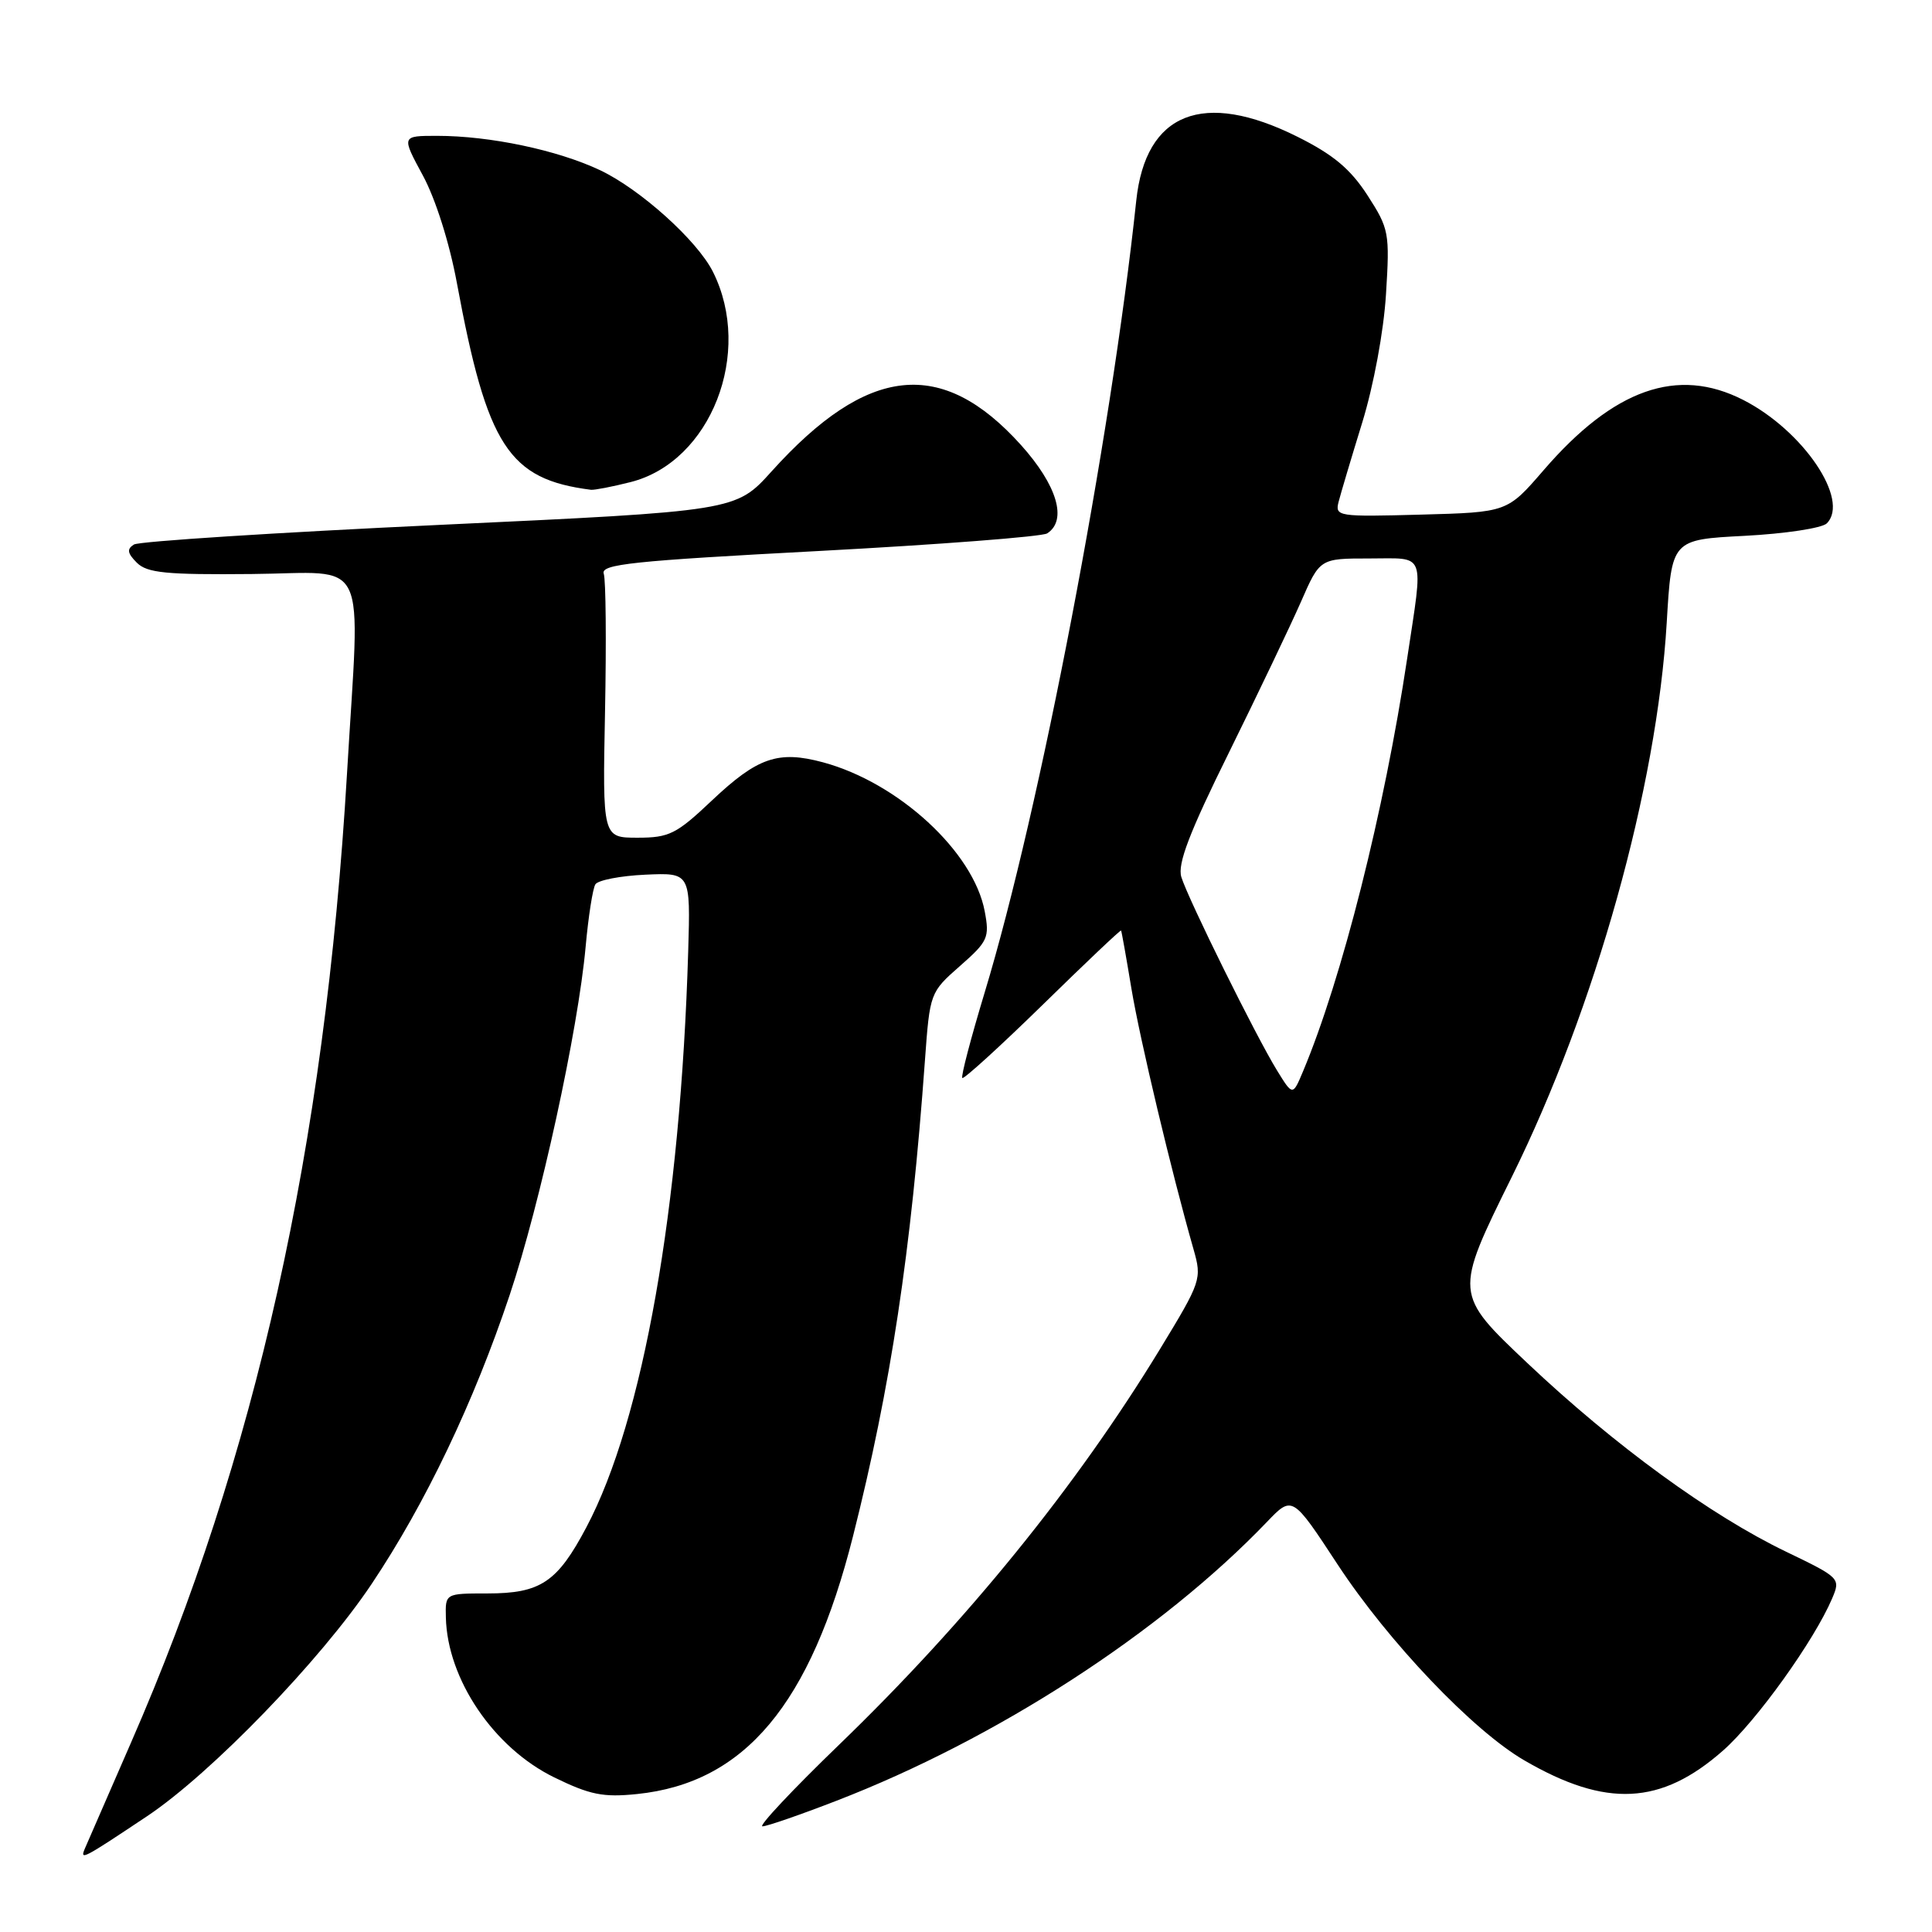 <?xml version="1.0" encoding="UTF-8" standalone="no"?>
<!DOCTYPE svg PUBLIC "-//W3C//DTD SVG 1.1//EN" "http://www.w3.org/Graphics/SVG/1.1/DTD/svg11.dtd" >
<svg xmlns="http://www.w3.org/2000/svg" xmlns:xlink="http://www.w3.org/1999/xlink" version="1.1" viewBox="0 0 256 256">
 <g >
 <path fill="currentColor"
d=" M 19.50 240.65 C 28.00 234.97 42.49 219.98 49.24 209.89 C 56.38 199.22 62.78 185.81 67.53 171.61 C 71.59 159.47 76.60 136.53 77.60 125.44 C 77.96 121.46 78.54 117.74 78.89 117.18 C 79.23 116.63 82.21 116.05 85.51 115.90 C 91.50 115.63 91.50 115.63 91.19 126.06 C 90.17 160.13 85.21 188.17 77.71 202.35 C 73.84 209.67 71.63 211.14 64.57 211.14 C 59.00 211.14 59.00 211.14 59.08 214.32 C 59.27 222.51 65.42 231.59 73.43 235.51 C 78.18 237.83 79.93 238.18 84.41 237.72 C 98.69 236.25 107.40 225.84 113.03 203.55 C 118.03 183.73 120.72 165.96 122.56 140.50 C 123.21 131.56 123.24 131.48 127.20 128.00 C 130.91 124.74 131.14 124.24 130.48 120.75 C 129.00 112.87 119.05 103.71 109.05 101.01 C 103.11 99.41 100.37 100.36 94.32 106.08 C 89.63 110.52 88.67 111.00 84.48 111.00 C 79.84 111.00 79.84 111.00 80.17 94.25 C 80.35 85.04 80.28 76.84 80.00 76.02 C 79.57 74.76 83.80 74.32 108.50 73.01 C 124.45 72.16 138.06 71.11 138.75 70.68 C 141.46 68.95 140.09 64.31 135.28 58.96 C 124.80 47.32 114.95 48.36 102.24 62.46 C 97.50 67.72 97.50 67.72 58.25 69.55 C 36.66 70.56 18.44 71.73 17.75 72.15 C 16.79 72.75 16.87 73.30 18.13 74.56 C 19.49 75.92 22.01 76.17 33.38 76.06 C 49.13 75.92 47.72 72.95 45.98 102.50 C 43.06 152.01 33.89 193.10 17.34 230.95 C 14.33 237.85 11.59 244.14 11.26 244.91 C 10.56 246.56 10.89 246.39 19.50 240.65 Z  M 110.81 238.62 C 132.03 230.43 153.83 216.31 167.87 201.67 C 171.24 198.15 171.24 198.15 177.26 207.33 C 184.00 217.58 195.18 229.32 202.00 233.27 C 212.83 239.56 220.09 239.20 228.31 231.96 C 232.74 228.06 240.40 217.38 242.77 211.80 C 243.90 209.14 243.81 209.05 236.69 205.62 C 226.68 200.81 213.89 191.49 202.39 180.62 C 192.67 171.43 192.67 171.43 200.31 155.97 C 211.41 133.51 219.55 104.40 220.85 82.50 C 221.50 71.50 221.50 71.50 231.20 71.00 C 236.54 70.72 241.43 69.98 242.06 69.35 C 245.15 66.24 238.92 57.04 230.98 52.99 C 222.28 48.55 213.84 51.52 204.53 62.31 C 199.72 67.88 199.72 67.88 188.29 68.19 C 177.28 68.49 176.88 68.43 177.37 66.50 C 177.65 65.40 179.06 60.67 180.50 56.00 C 182.01 51.10 183.35 43.90 183.65 39.00 C 184.16 30.84 184.06 30.32 181.20 25.88 C 178.94 22.39 176.67 20.49 171.94 18.13 C 159.44 11.88 151.80 14.90 150.56 26.58 C 147.21 58.20 137.80 107.34 130.48 131.49 C 128.65 137.54 127.31 142.64 127.51 142.84 C 127.70 143.04 132.49 138.68 138.15 133.15 C 143.80 127.62 148.48 123.18 148.55 123.30 C 148.62 123.41 149.24 126.88 149.92 131.00 C 151.06 137.82 155.25 155.39 158.15 165.54 C 159.27 169.48 159.18 169.77 153.67 178.82 C 142.58 197.01 128.12 214.84 111.12 231.25 C 105.00 237.16 100.46 242.00 101.03 242.00 C 101.61 242.00 106.01 240.48 110.81 238.62 Z  M 83.55 63.88 C 94.19 61.20 99.85 46.73 94.46 36.00 C 92.37 31.85 84.83 25.07 79.51 22.55 C 73.85 19.88 64.93 18.00 57.91 18.00 C 53.19 18.00 53.19 18.00 56.03 23.25 C 57.71 26.35 59.56 32.19 60.54 37.50 C 64.55 59.13 67.39 63.51 78.31 64.90 C 78.75 64.95 81.11 64.50 83.55 63.88 Z  M 169.22 141.85 C 166.43 137.33 157.40 119.07 156.53 116.20 C 156.01 114.47 157.59 110.33 162.85 99.70 C 166.70 91.89 170.99 82.91 172.38 79.75 C 174.89 74.00 174.89 74.00 181.44 74.00 C 189.05 74.00 188.62 72.87 186.46 87.23 C 183.43 107.44 177.81 129.71 172.65 141.98 C 171.29 145.21 171.29 145.21 169.22 141.85 Z "/>
</g>
</svg>